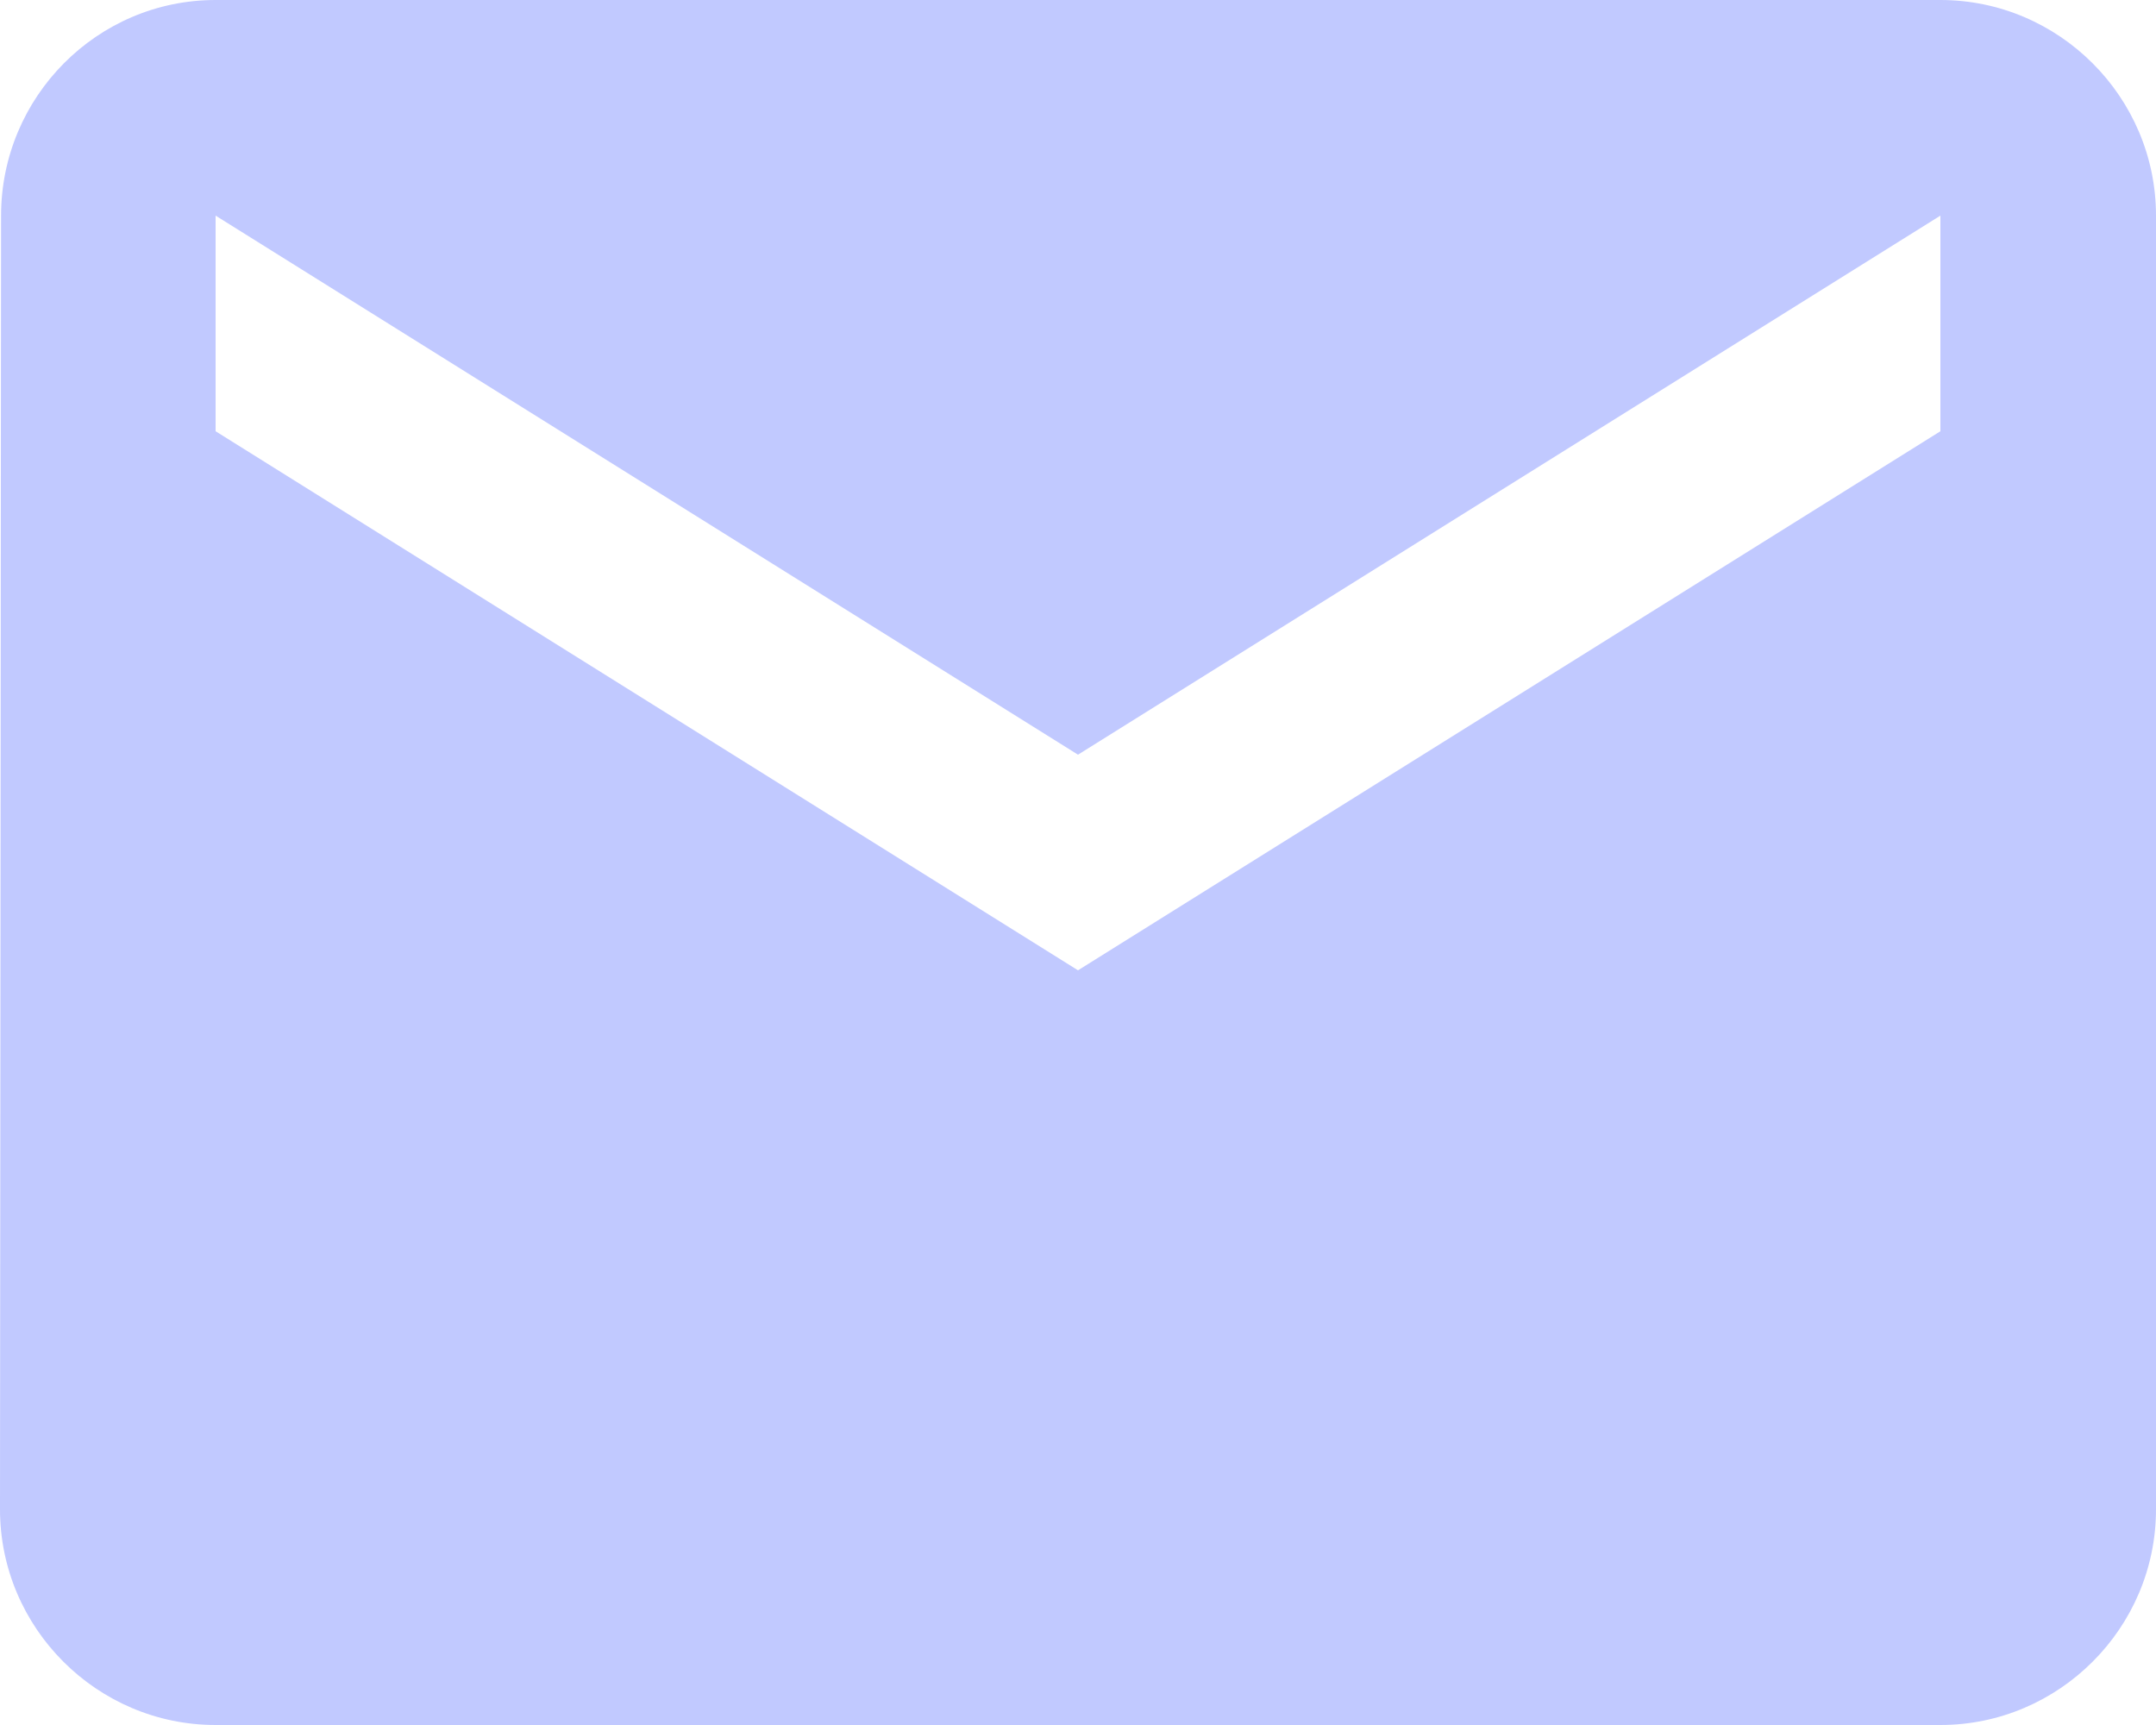 <svg width="165" height="132" viewBox="0 0 165 132" fill="none" xmlns="http://www.w3.org/2000/svg">
<path d="M148.5 0H16.5C7.425 0 0.082 7.425 0.082 16.5L0 115.5C0 124.575 7.425 132 16.5 132H148.5C157.575 132 165 124.575 165 115.5V16.5C165 7.425 157.575 0 148.5 0ZM148.5 33L82.5 74.25L16.5 33V16.5L82.5 57.75L148.5 16.5V33Z" fill="#C1C9FF"/>
</svg>
